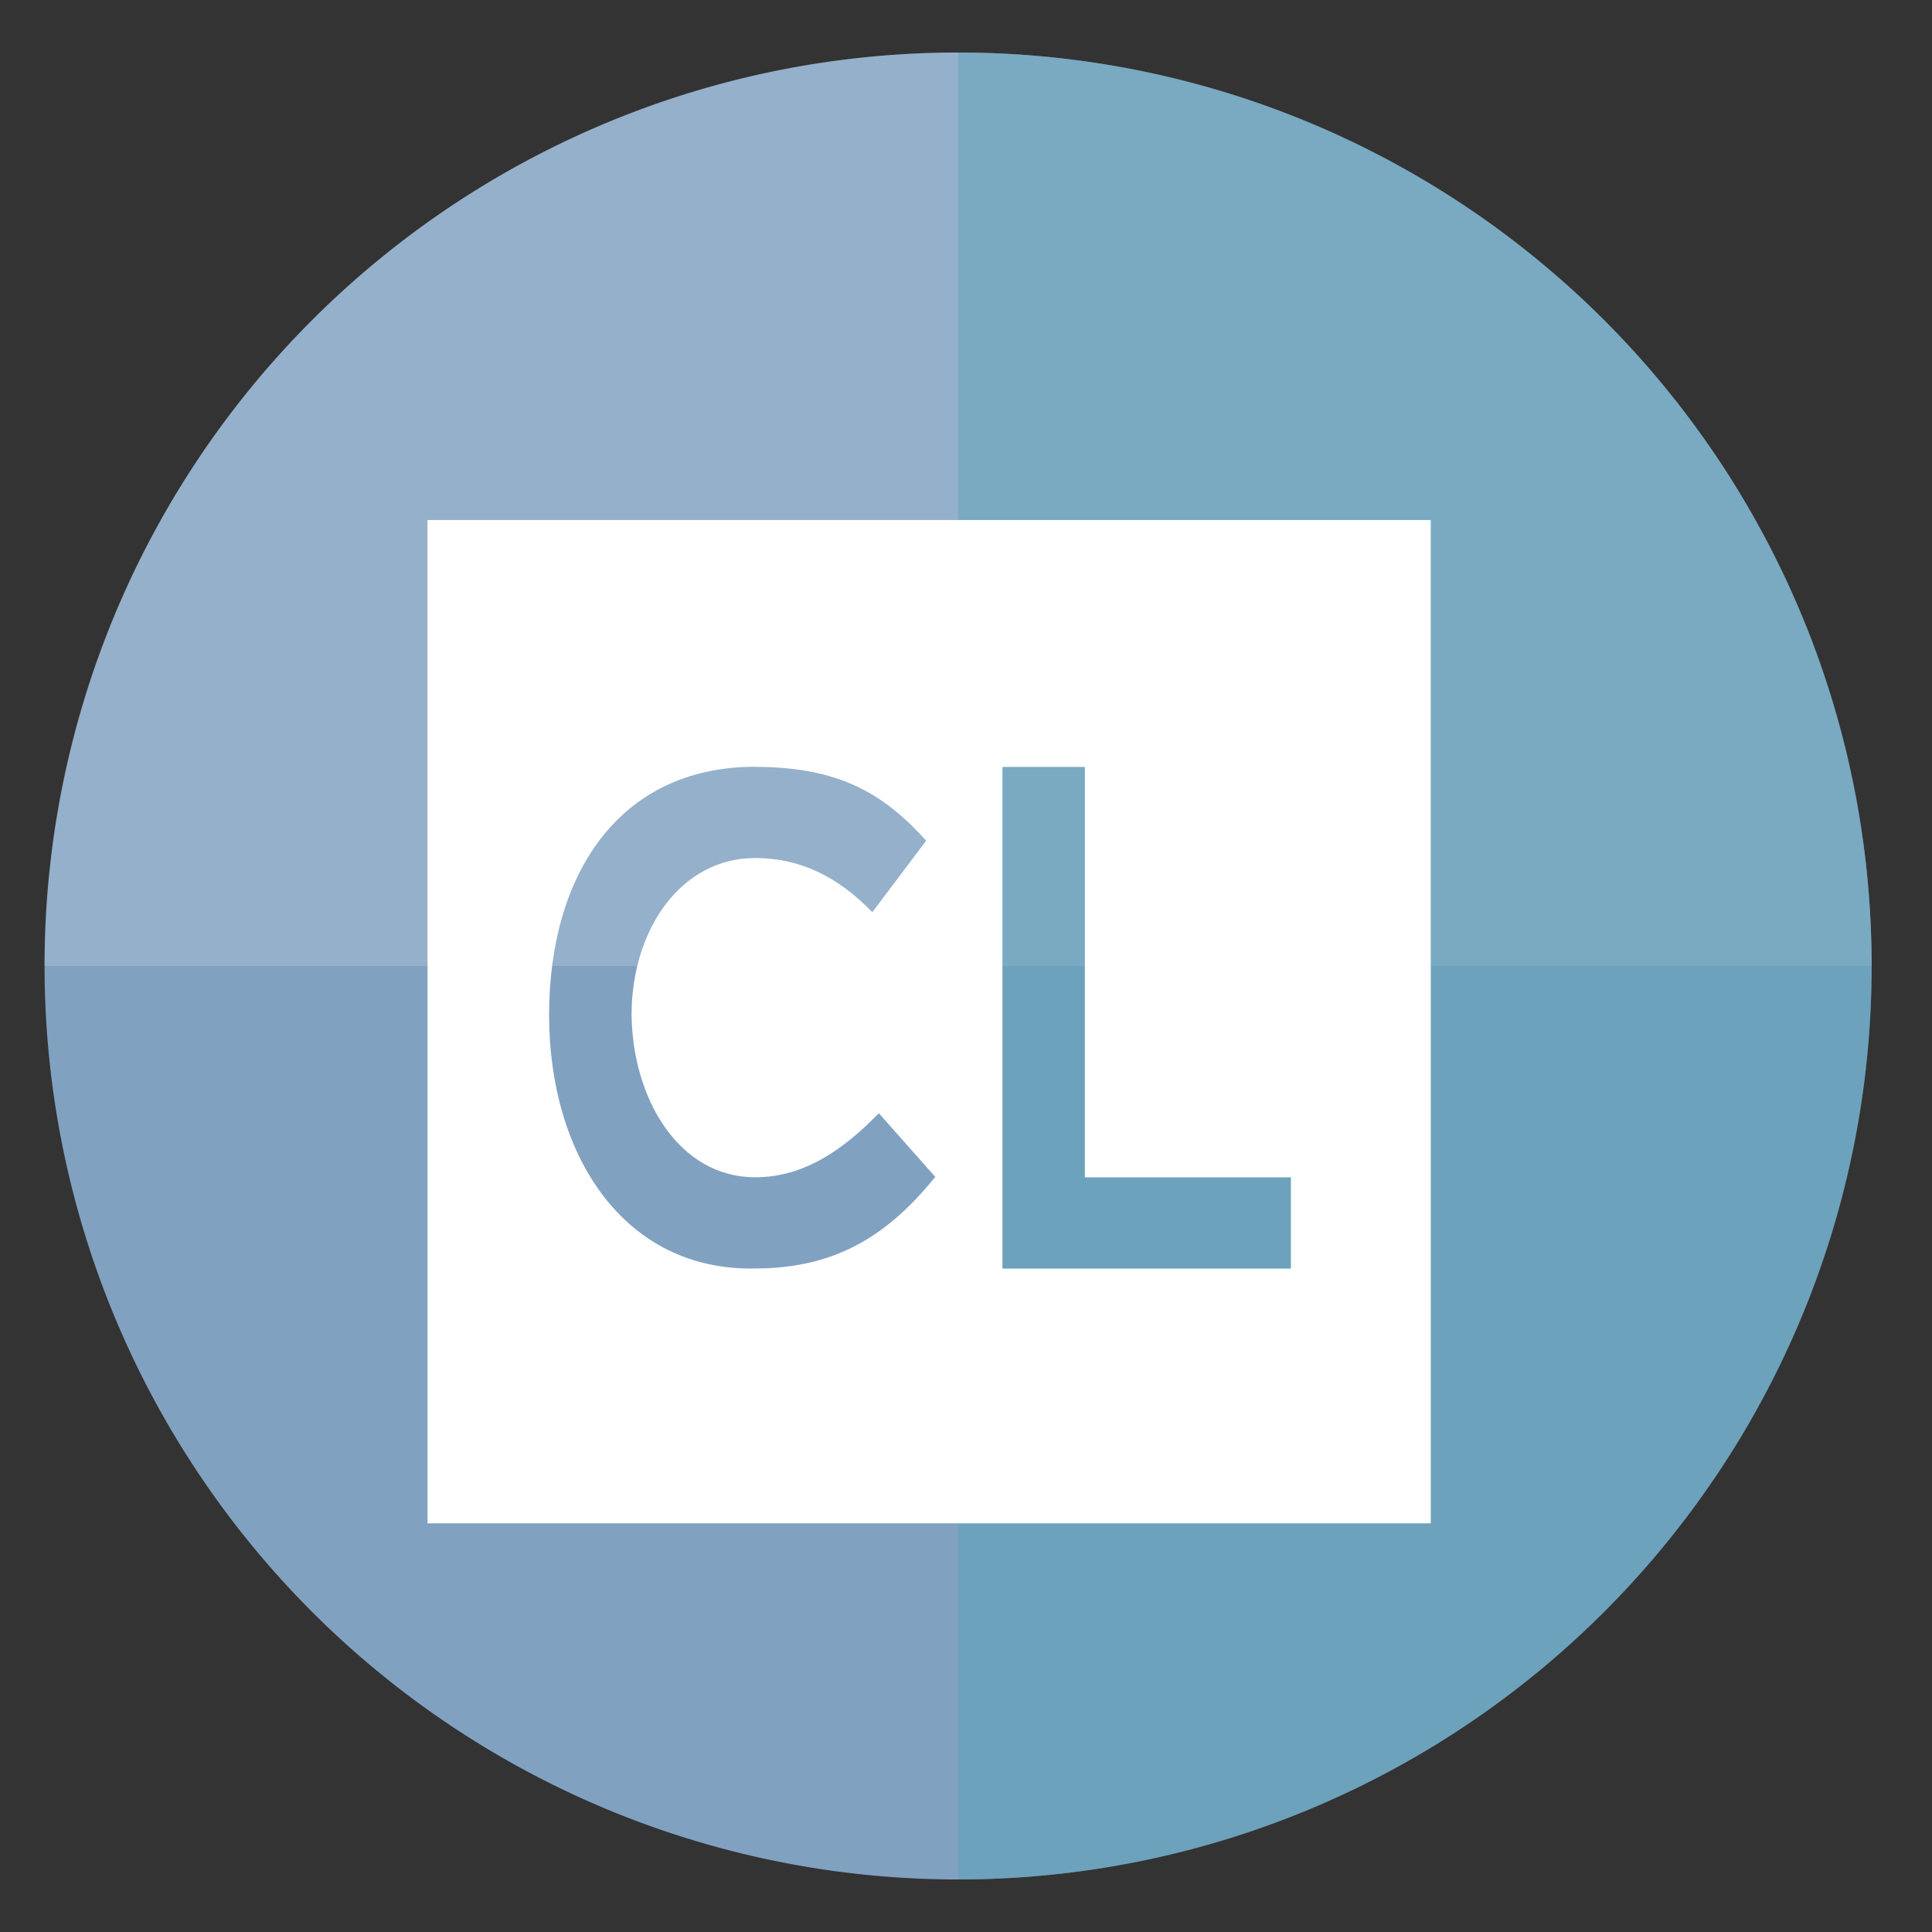 <?xml version="1.0" encoding="UTF-8" standalone="no"?>
<svg
   height="48"
   width="48"
   version="1.1"
   id="svg8"
   sodipodi:docname="clion.svg"
   inkscape:version="1.1.2 (0a00cf5339, 2022-02-04)"
   xmlns:inkscape="http://www.inkscape.org/namespaces/inkscape"
   xmlns:sodipodi="http://sodipodi.sourceforge.net/DTD/sodipodi-0.dtd"
   xmlns="http://www.w3.org/2000/svg"
   xmlns:svg="http://www.w3.org/2000/svg"
   xmlns:rdf="http://www.w3.org/1999/02/22-rdf-syntax-ns#"
   xmlns:cc="http://creativecommons.org/ns#"
   xmlns:dc="http://purl.org/dc/elements/1.1/">
  <rect width="100%" height="100%" fill="#333333" stroke="none"/>
  <defs
     id="defs12" />
  <sodipodi:namedview
     pagecolor="#ffffff"
     bordercolor="#666666"
     borderopacity="1"
     objecttolerance="10"
     gridtolerance="10"
     guidetolerance="10"
     inkscape:pageopacity="0"
     inkscape:pageshadow="2"
     inkscape:window-width="1920"
     inkscape:window-height="1029"
     id="namedview10"
     showgrid="false"
     inkscape:zoom="9.4583333"
     inkscape:cx="-2.3259912"
     inkscape:cy="35.471366"
     inkscape:window-x="0"
     inkscape:window-y="0"
     inkscape:window-maximized="1"
     inkscape:current-layer="svg8"
     inkscape:document-rotation="0"
     inkscape:pagecheckerboard="0" />
  <path
     id="path2"
     style="fill:#81a1c1;fill-opacity:1;stroke-width:1.15"
     d="M 23.805 1.305 A 22.696 22.696 0 0 0 1.107 24 A 22.696 22.696 0 0 0 23.805 46.695 A 22.696 22.696 0 0 0 46.5 24 A 22.696 22.696 0 0 0 23.805 1.305 z " />
  <path
     id="path839"
     style="fill:#ffffff;fill-opacity:0.162;stroke-width:1.15"
     d="M 23.805 1.305 C 11.27 1.305 1.107 11.465 1.107 24 L 46.5 24 C 46.5 11.465 36.339 1.305 23.805 1.305 z " />
  <path
     id="path841"
     style="fill:#53a3b6;fill-opacity:0.422;stroke-width:1.15"
     d="M 23.805 1.305 L 23.805 46.695 C 36.339 46.695 46.5 36.535 46.5 24 C 46.5 11.465 36.339 1.305 23.805 1.305 z " />
  <path
     id="path10"
     style="fill:#ffffff;stroke-width:0.86"
     d="M 10.621,12.92 V 37.847 H 35.547 V 12.92 Z m 8.141,6.131 v 0.002 c 2.095,0 3.201,0.674 4.249,1.833 l -1.338,1.776 c -0.863,-0.887 -1.802,-1.345 -2.911,-1.345 -1.839,0 -3.058,1.767 -3.071,3.866 0.013,2.101 1.171,4.066 3.071,4.066 1.232,0 2.21,-0.705 3.072,-1.592 l 1.403,1.583 c -1.109,1.364 -2.381,2.275 -4.476,2.275 -3.266,0.068 -5.119,-2.821 -5.119,-6.299 0,-3.478 1.73,-6.166 5.119,-6.166 z m 6.143,0.003 h 2.048 v 10.197 h 5.119 v 2.266 h -7.167 z" />
</svg>

